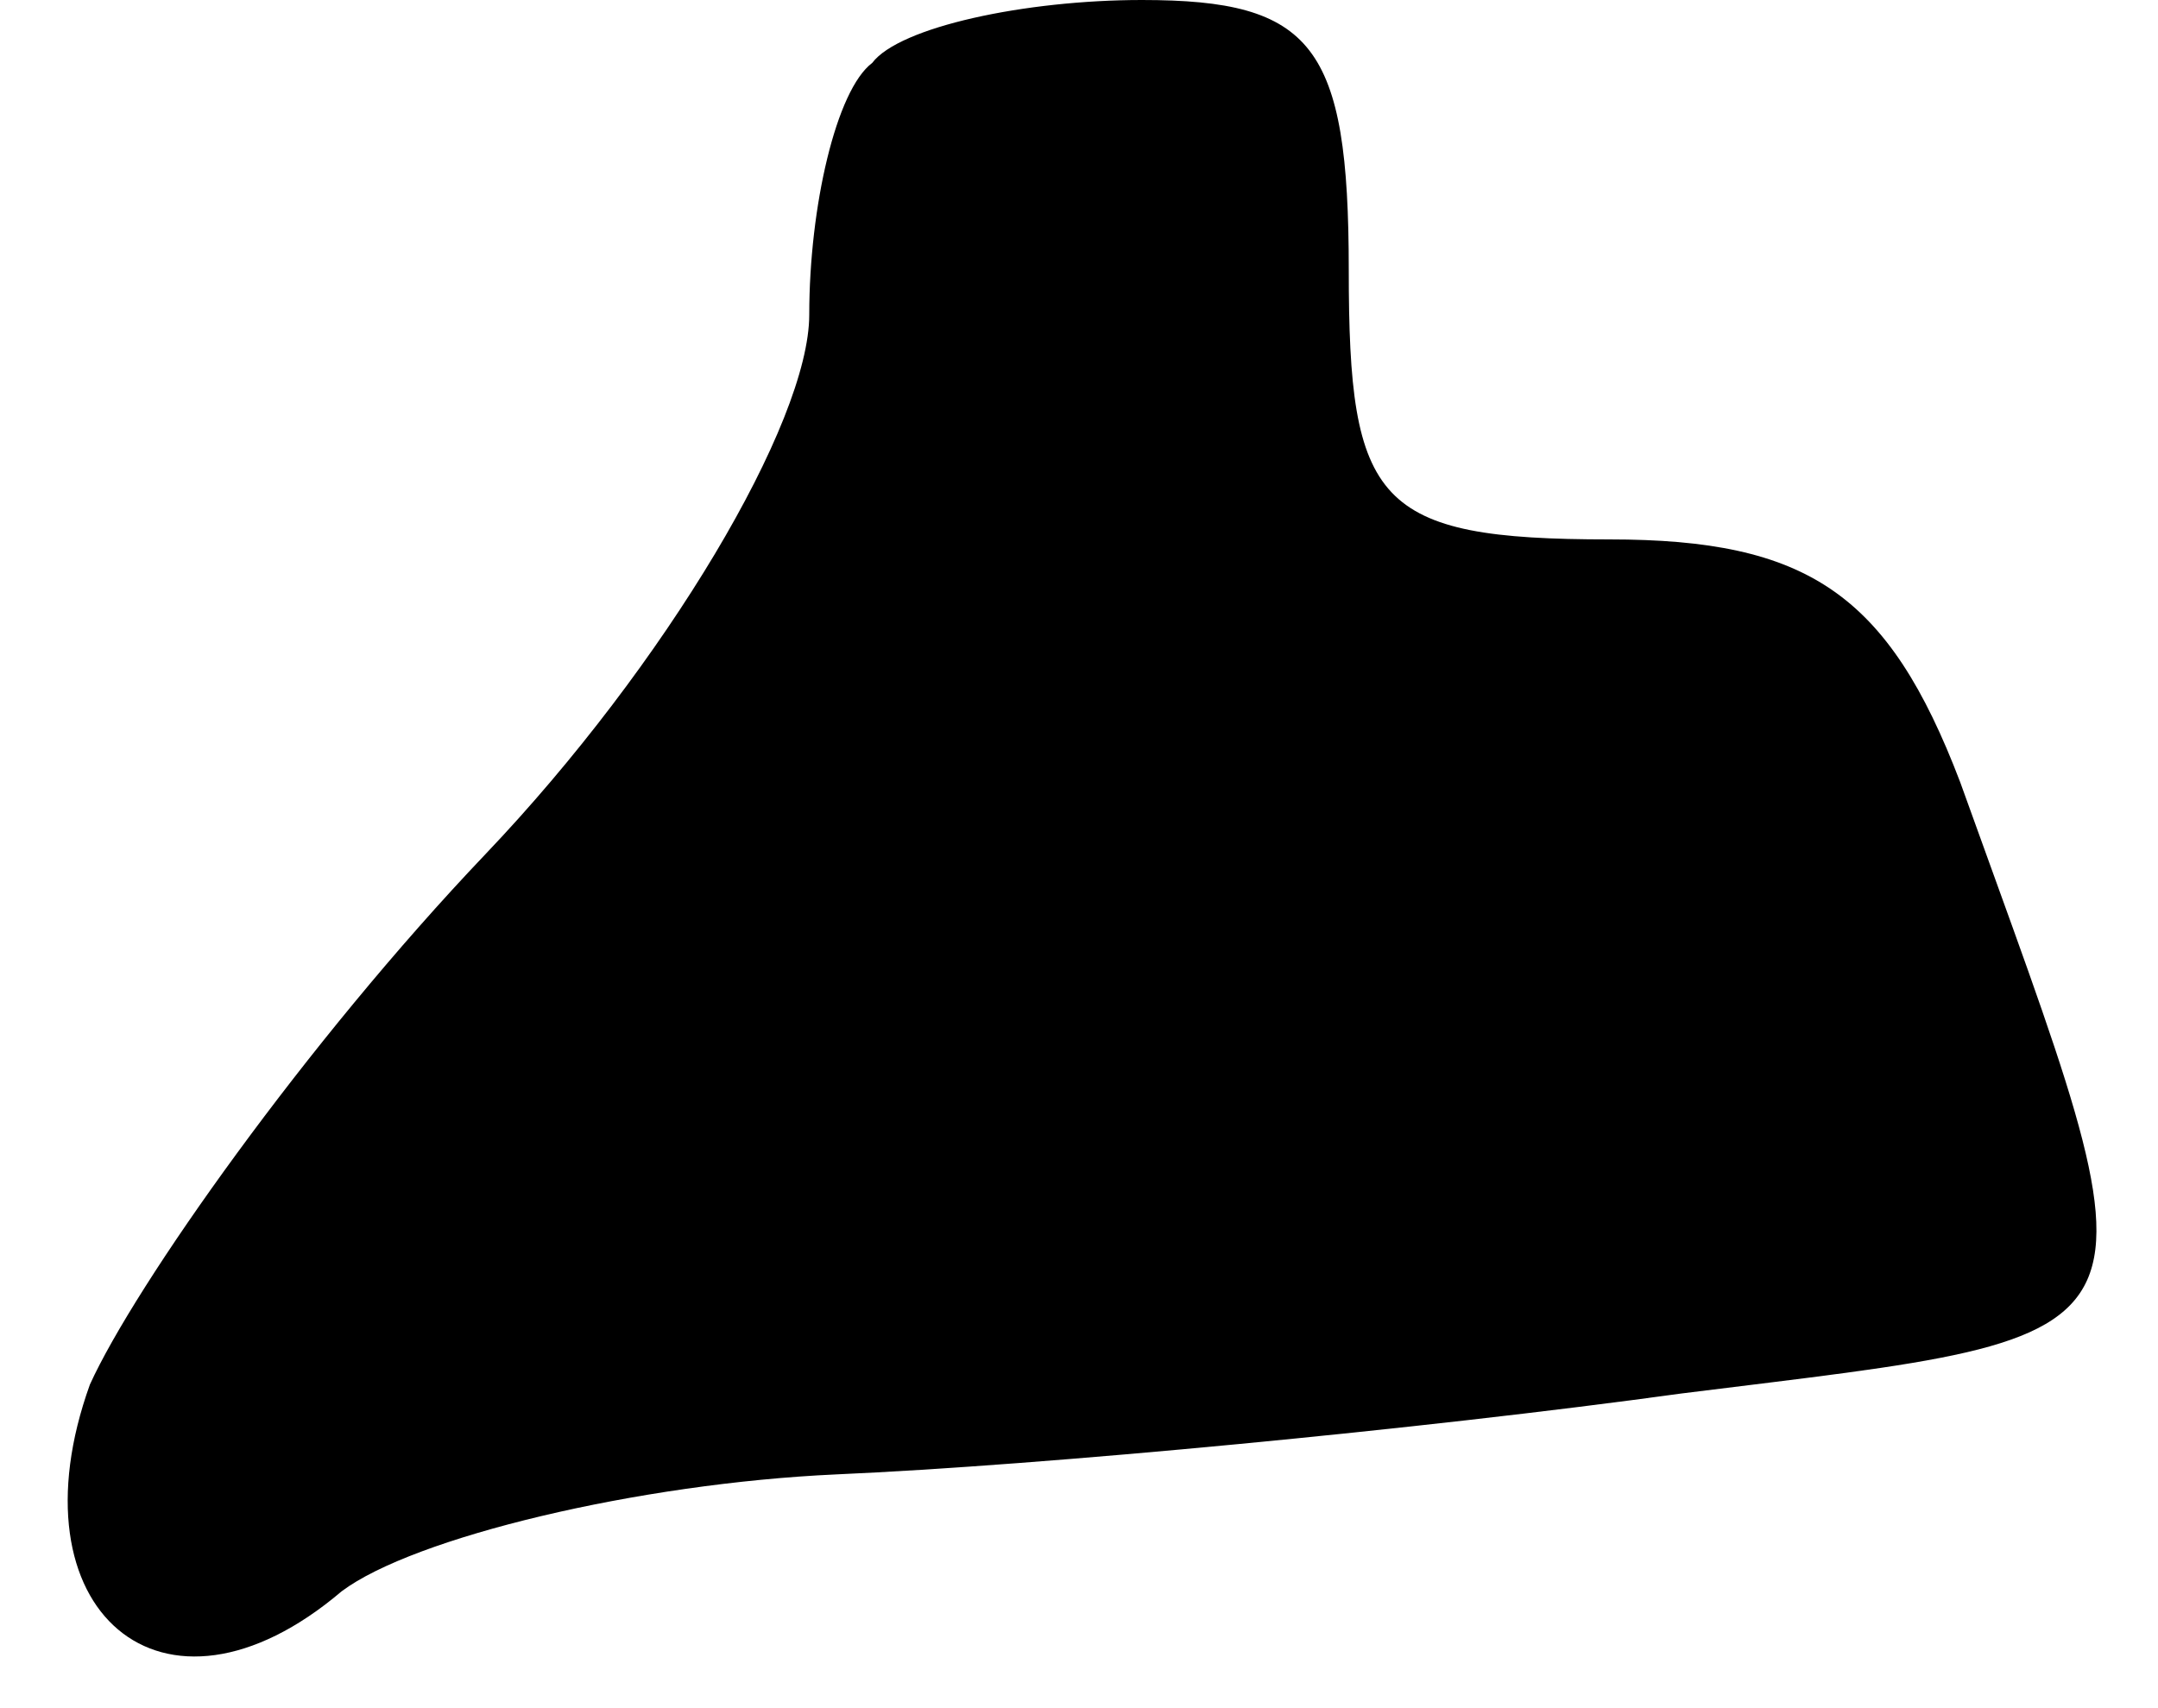<?xml version="1.0" standalone="no"?>
<!DOCTYPE svg PUBLIC "-//W3C//DTD SVG 20010904//EN"
 "http://www.w3.org/TR/2001/REC-SVG-20010904/DTD/svg10.dtd">
<svg version="1.0" xmlns="http://www.w3.org/2000/svg"
 width="24pt" height="19pt" viewBox="0 0 24 19"
 preserveAspectRatio="xMidYMid meet">
<g transform="translate(0,19) scale(0.1,-0.1)"
fill="#000000" stroke="none">
<path fill="#000000" stroke="none" d="M97 183 c-4 -3 -7 -16 -7 -28 0 -12
-16 -39 -36 -60 -20 -21 -39 -48 -44 -59 -9 -25 8 -40 28 -23 8 6 33 12 55 13
23 1 65 5 94 9 56 7 54 4 31 68 -8 21 -17 27 -39 27 -26 0 -29 4 -29 30 0 25
-4 30 -23 30 -13 0 -27 -3 -30 -7z"/>
</g>
</svg>

